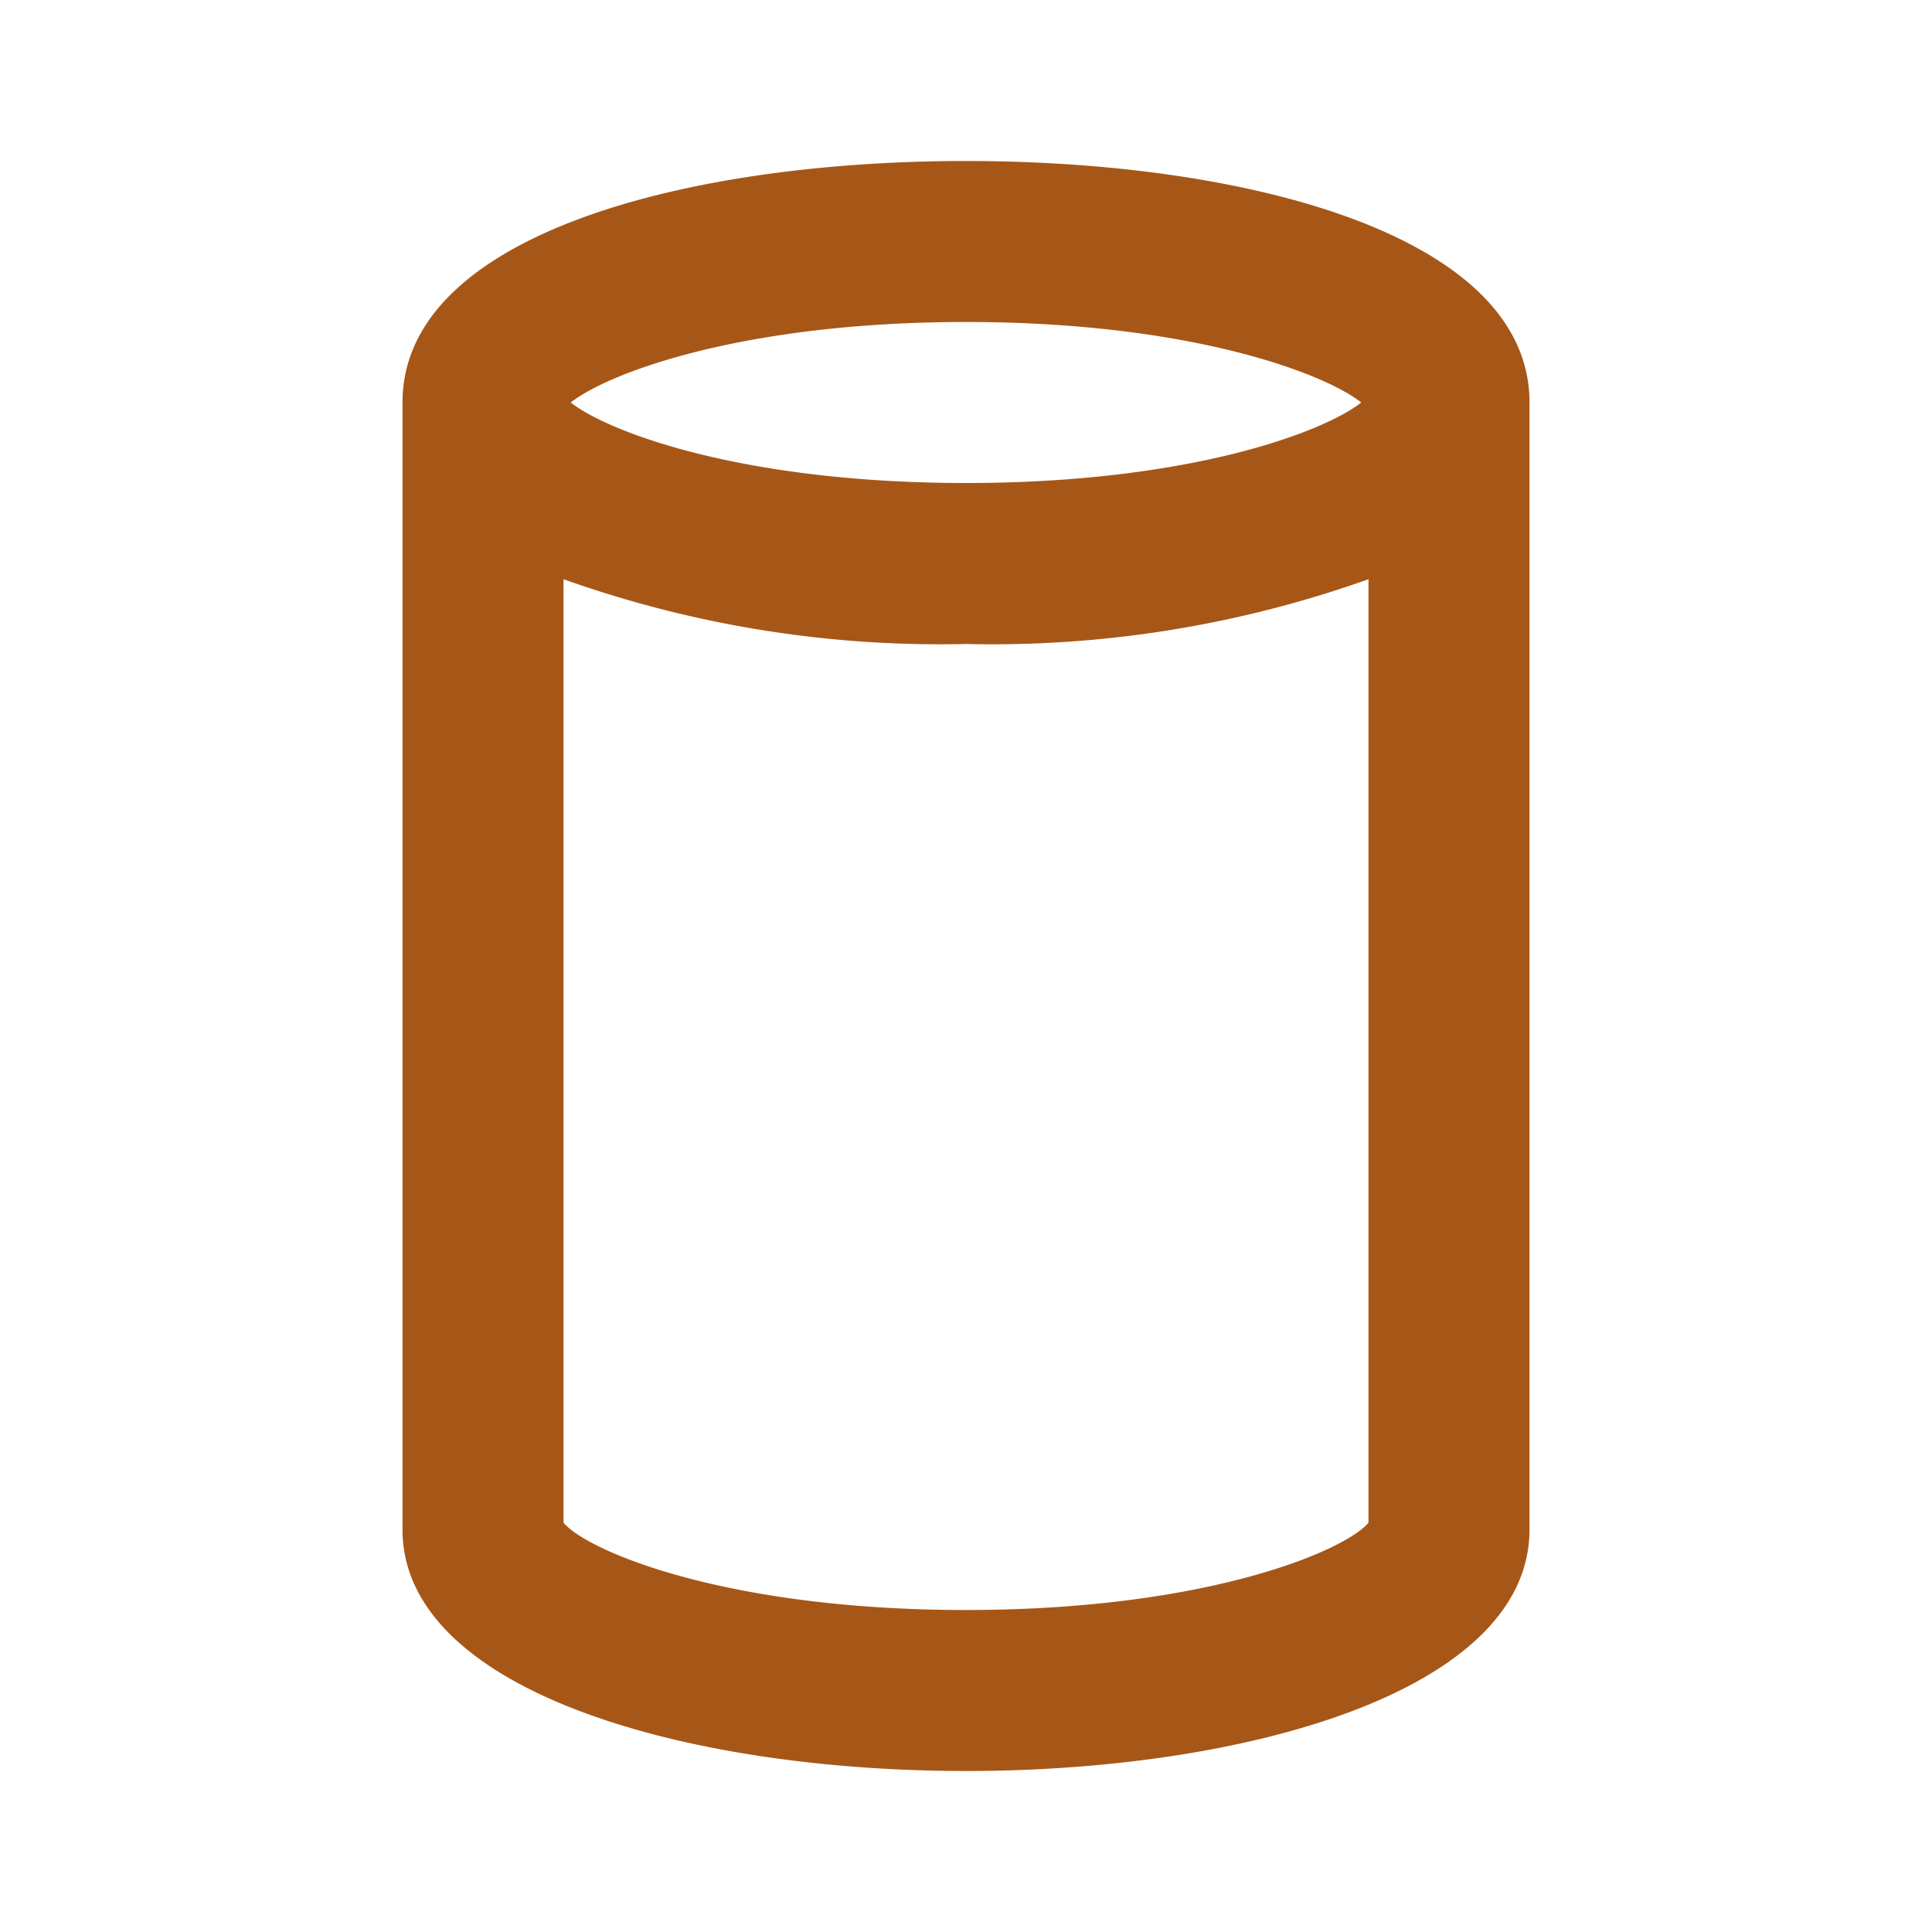<svg xmlns="http://www.w3.org/2000/svg" xmlns:xlink="http://www.w3.org/1999/xlink" viewBox="0 0 48 48"><defs><style>.cls-1{fill:#a65718;}.cls-2{opacity:0;}.cls-3{clip-path:url(#clip-path);}</style><clipPath id="clip-path"><rect class="cls-1" width="48" height="48"/></clipPath></defs><g id="icones"><path class="cls-1" d="M38,10v0c0-4.15-7-6-14-6S10,5.85,10,10V38h0c0,4,7,6,14,6s14-2,14-6h0ZM24,8c5.53,0,8.88,1.26,9.82,2-.94.74-4.29,2-9.82,2s-8.88-1.26-9.82-2c.94-.74,4.29-2,9.82-2m0,32c-6,0-9.43-1.48-10-2.17V14.39A27.86,27.86,0,0,0,24,16a27.86,27.86,0,0,0,10-1.61V37.83c-.57.69-4,2.17-10,2.17"/><g class="cls-2"><rect class="cls-1" width="48" height="48"/><g class="cls-3"><rect class="cls-1" width="48" height="48"/></g></g></g></svg>
